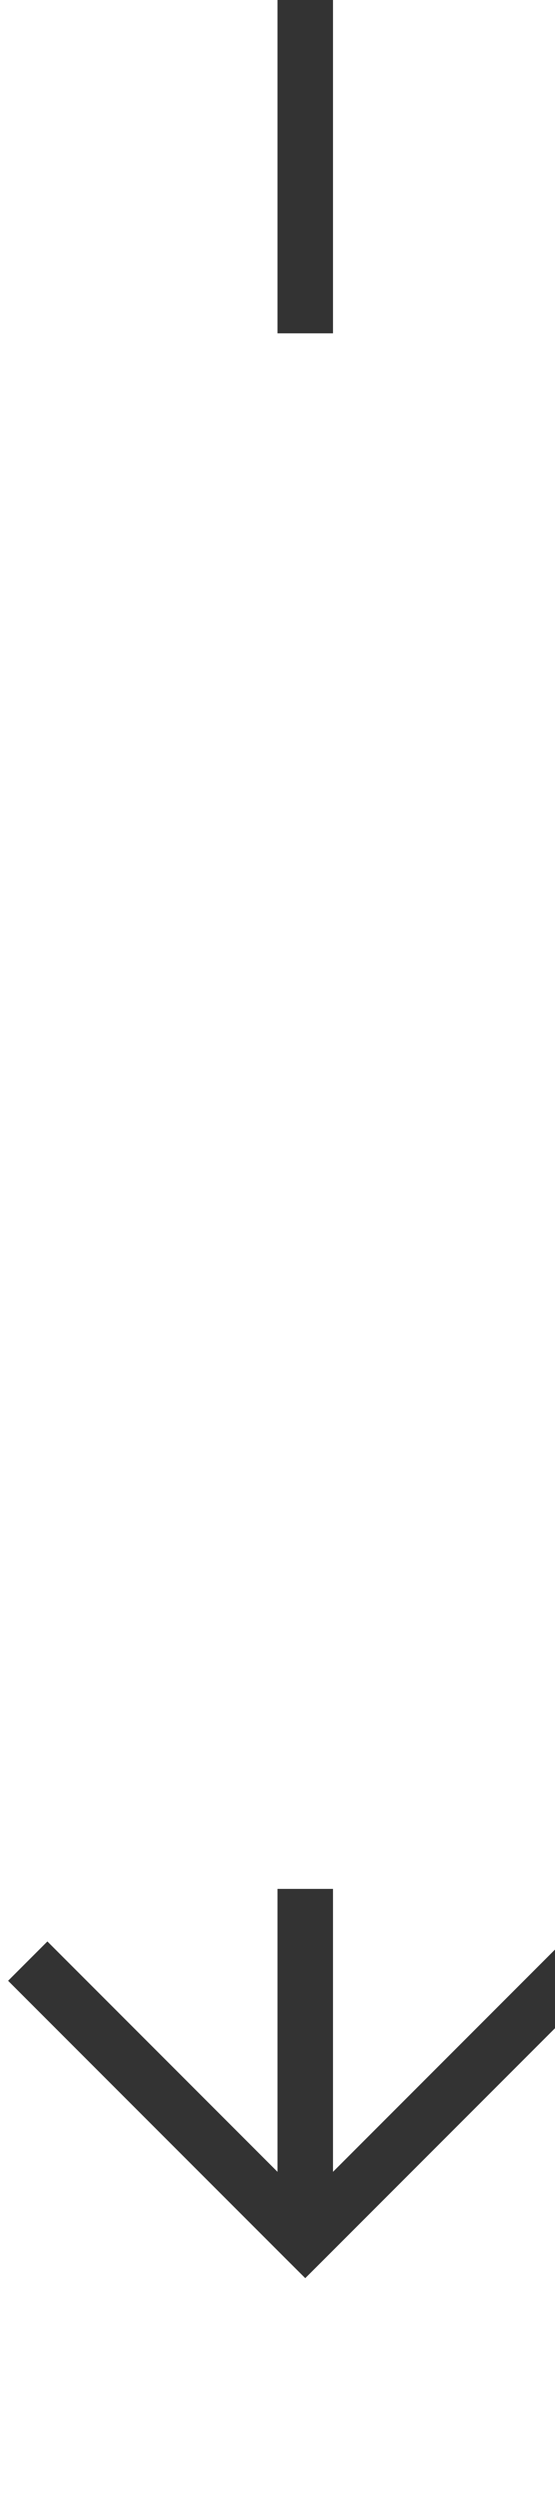﻿<?xml version="1.0" encoding="utf-8"?>
<svg version="1.1" xmlns:xlink="http://www.w3.org/1999/xlink" width="10px" height="45px" preserveAspectRatio="xMidYMin meet" viewBox="684 514  8 45" xmlns="http://www.w3.org/2000/svg">
  <defs>
    <mask fill="white" id="clip294">
      <path d="M 671 520  L 705 520  L 705 548  L 671 548  Z M 671 514  L 705 514  L 705 563  L 671 563  Z " fill-rule="evenodd" />
    </mask>
  </defs>
  <path d="M 688.5 520  L 688.5 514  M 688.5 548  L 688.5 554  " stroke-width="1" stroke="#333333" fill="none" />
  <path d="M 693.146 548.946  L 688.5 553.593  L 683.854 548.946  L 683.146 549.654  L 688.146 554.654  L 688.5 555.007  L 688.854 554.654  L 693.854 549.654  L 693.146 548.946  Z " fill-rule="nonzero" fill="#333333" stroke="none" mask="url(#clip294)" />
</svg>